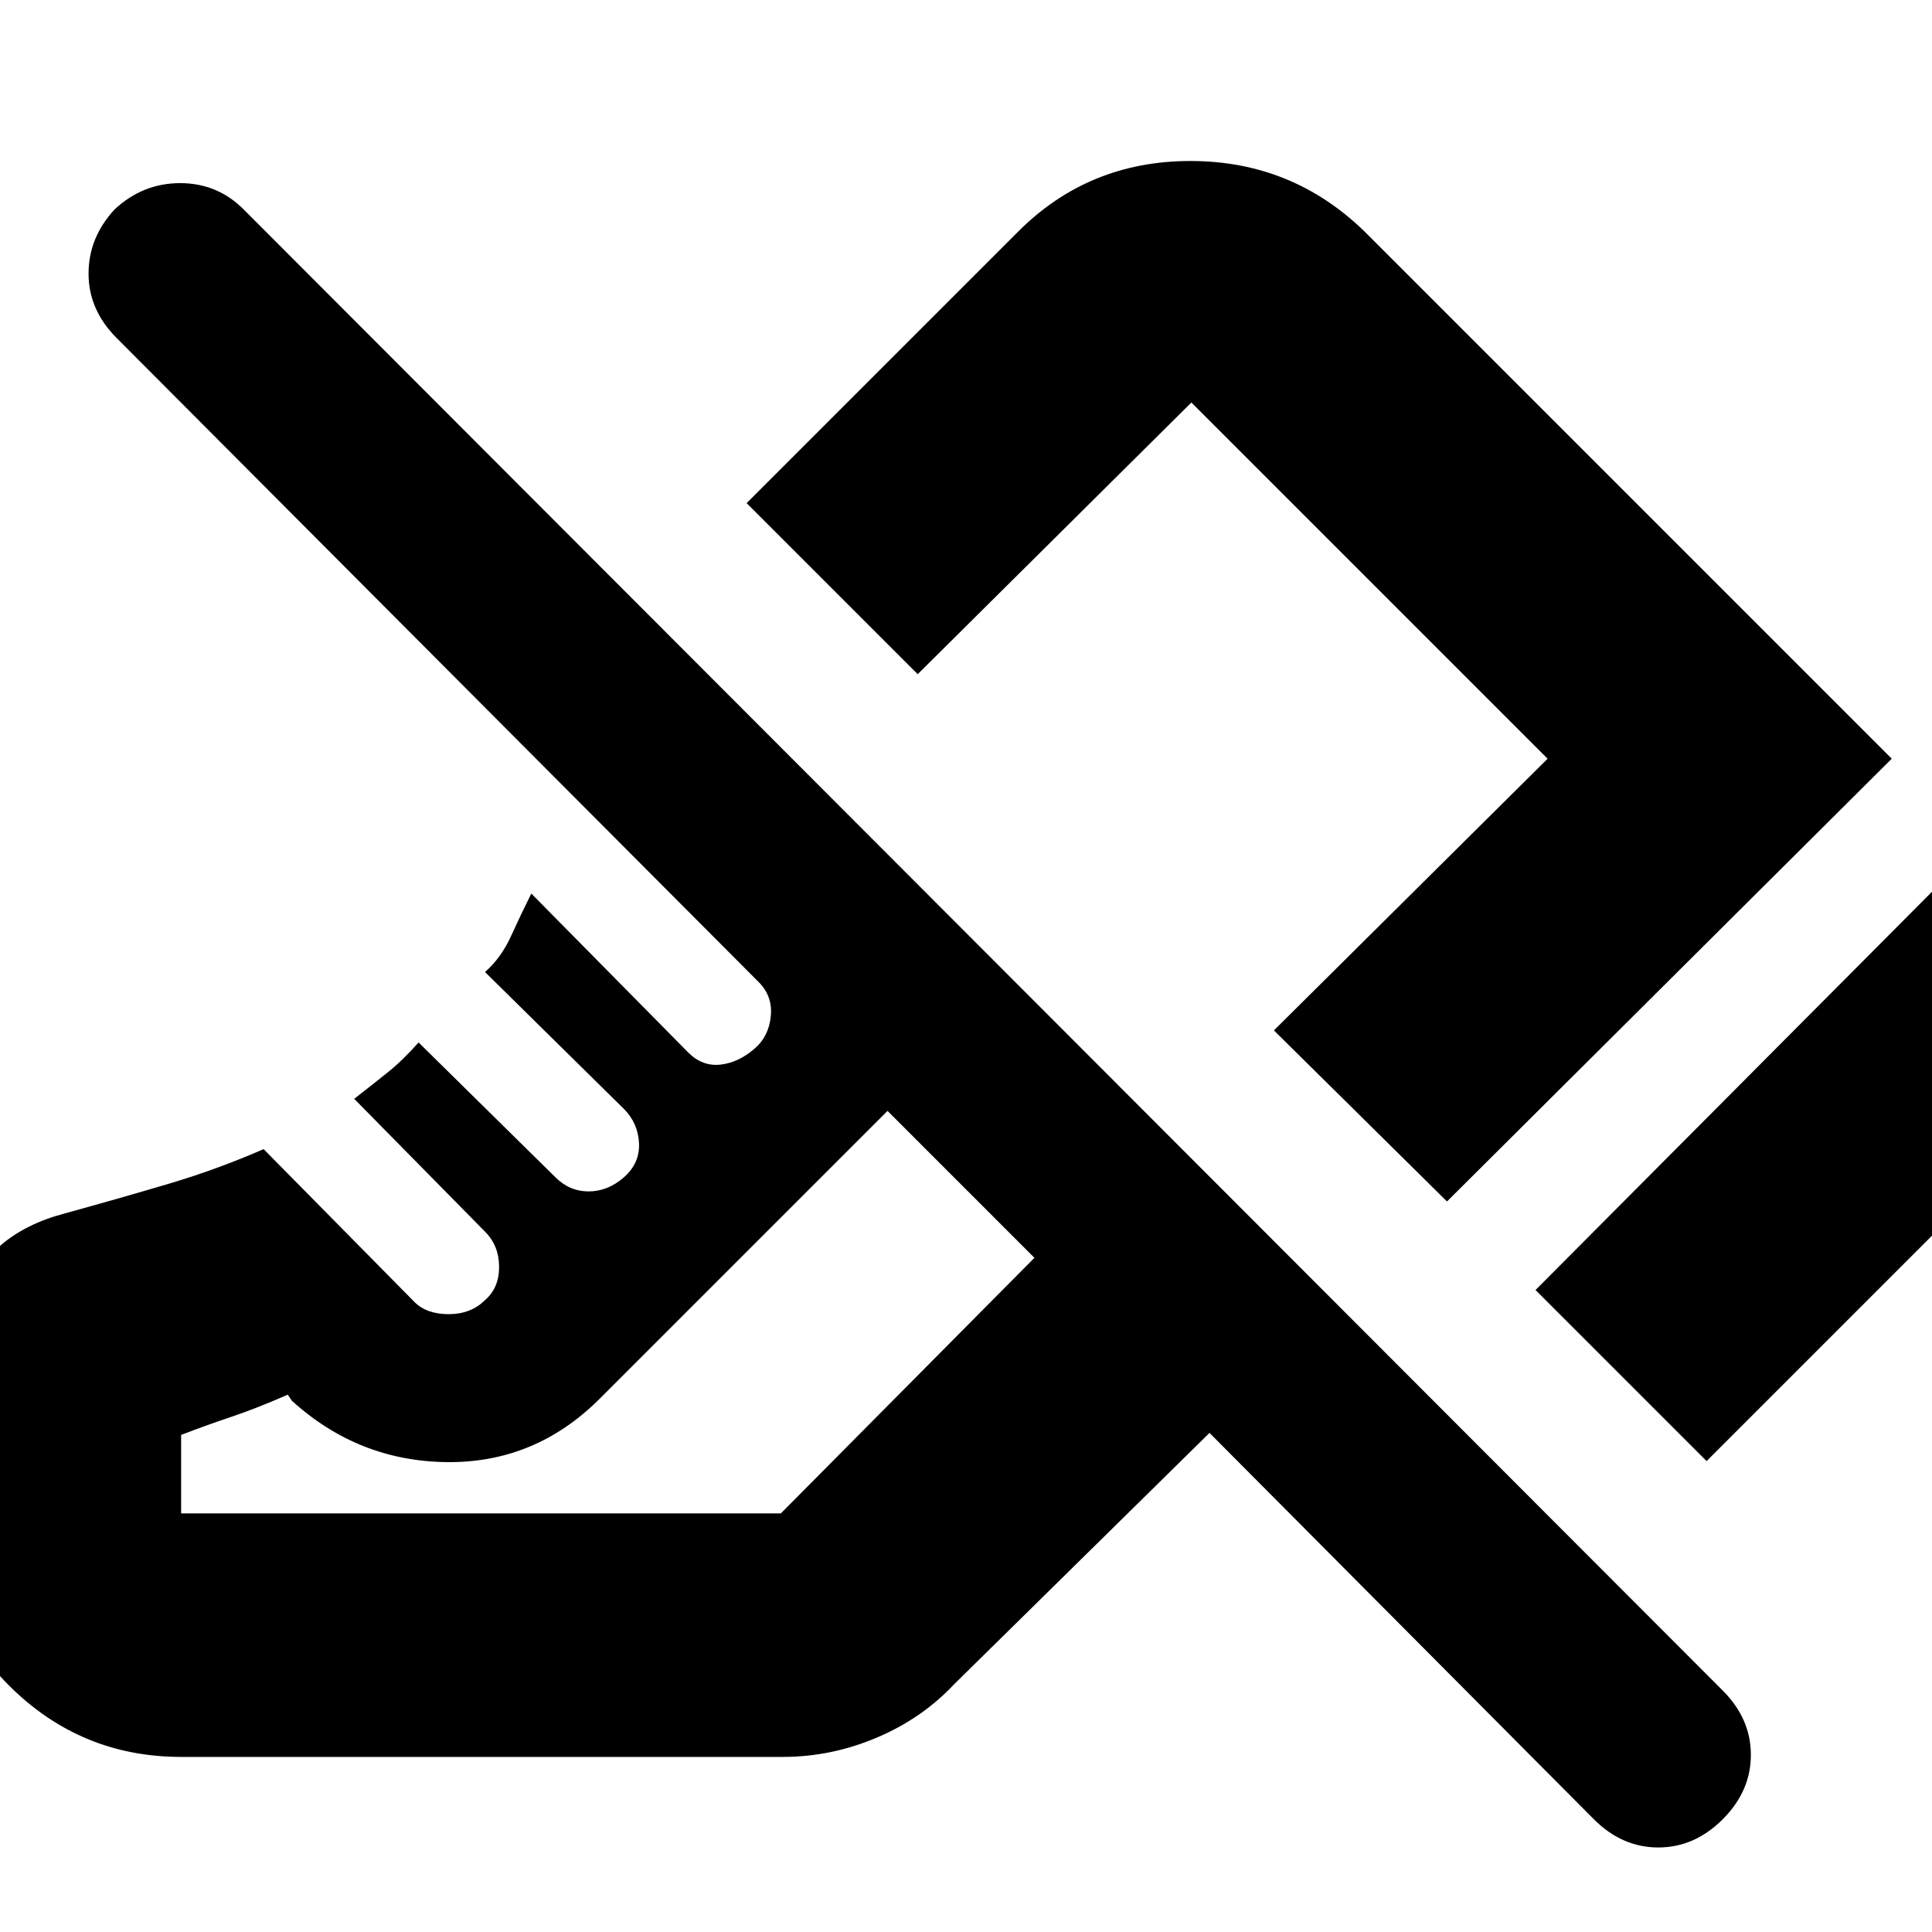 <svg xmlns="http://www.w3.org/2000/svg" height="24" width="24"><path d="M21.2 18.15 19.075 16.025 24.575 10.5Q25.525 11.425 25.5 12.637Q25.475 13.85 24.575 14.775ZM17.975 14.925 15.825 12.8 19.225 9.425 14.8 5Q14.8 5 14.8 5Q14.8 5 14.8 5L11.4 8.375L9.275 6.25L12.65 2.875Q13.525 2 14.788 2Q16.05 2 16.95 2.875L23.5 9.425ZM19.8 22.6 15.025 17.8 11.85 20.925Q11.45 21.35 10.888 21.587Q10.325 21.825 9.725 21.825H2.25Q1 21.825 0.112 20.938Q-0.775 20.05 -0.775 18.8V18.075Q-0.775 16.975 -0.463 16.15Q-0.15 15.325 0.8 15.075Q1.525 14.875 2.113 14.7Q2.7 14.525 3.275 14.275L5.15 16.175Q5.3 16.325 5.575 16.325Q5.85 16.325 6.025 16.15Q6.2 16 6.2 15.738Q6.2 15.475 6.025 15.3L4.4 13.65Q4.625 13.475 4.812 13.325Q5 13.175 5.2 12.95L6.9 14.625Q7.075 14.8 7.312 14.8Q7.55 14.8 7.75 14.625Q7.95 14.45 7.938 14.2Q7.925 13.95 7.75 13.775L6.025 12.075Q6.225 11.9 6.35 11.625Q6.475 11.35 6.6 11.1L8.55 13.075Q8.725 13.25 8.95 13.225Q9.175 13.2 9.375 13.025Q9.55 12.875 9.575 12.625Q9.6 12.375 9.425 12.2L1.45 4.2Q1.1 3.85 1.1 3.4Q1.1 2.95 1.425 2.6Q1.775 2.275 2.238 2.275Q2.7 2.275 3.025 2.6L21.4 21Q21.75 21.35 21.75 21.8Q21.75 22.25 21.4 22.6Q21.05 22.95 20.6 22.95Q20.15 22.95 19.8 22.6ZM2.25 17.825V18.8Q2.25 18.8 2.25 18.8Q2.25 18.8 2.25 18.8H9.7Q9.7 18.8 9.7 18.8Q9.7 18.8 9.7 18.8L12.85 15.625L11.025 13.8L7.45 17.375Q6.65 18.175 5.55 18.163Q4.45 18.15 3.625 17.4L3.575 17.325Q3.175 17.5 2.875 17.6Q2.575 17.7 2.25 17.825ZM12.85 15.625Q12.85 15.625 12.85 15.625Q12.85 15.625 12.85 15.625Q12.85 15.625 12.85 15.625Q12.85 15.625 12.85 15.625Q12.85 15.625 12.85 15.625Q12.85 15.625 12.85 15.625Q12.85 15.625 12.85 15.625Q12.85 15.625 12.85 15.625ZM13.9 10.85Q13.9 10.85 13.9 10.85Q13.9 10.85 13.9 10.85Z"/></svg>